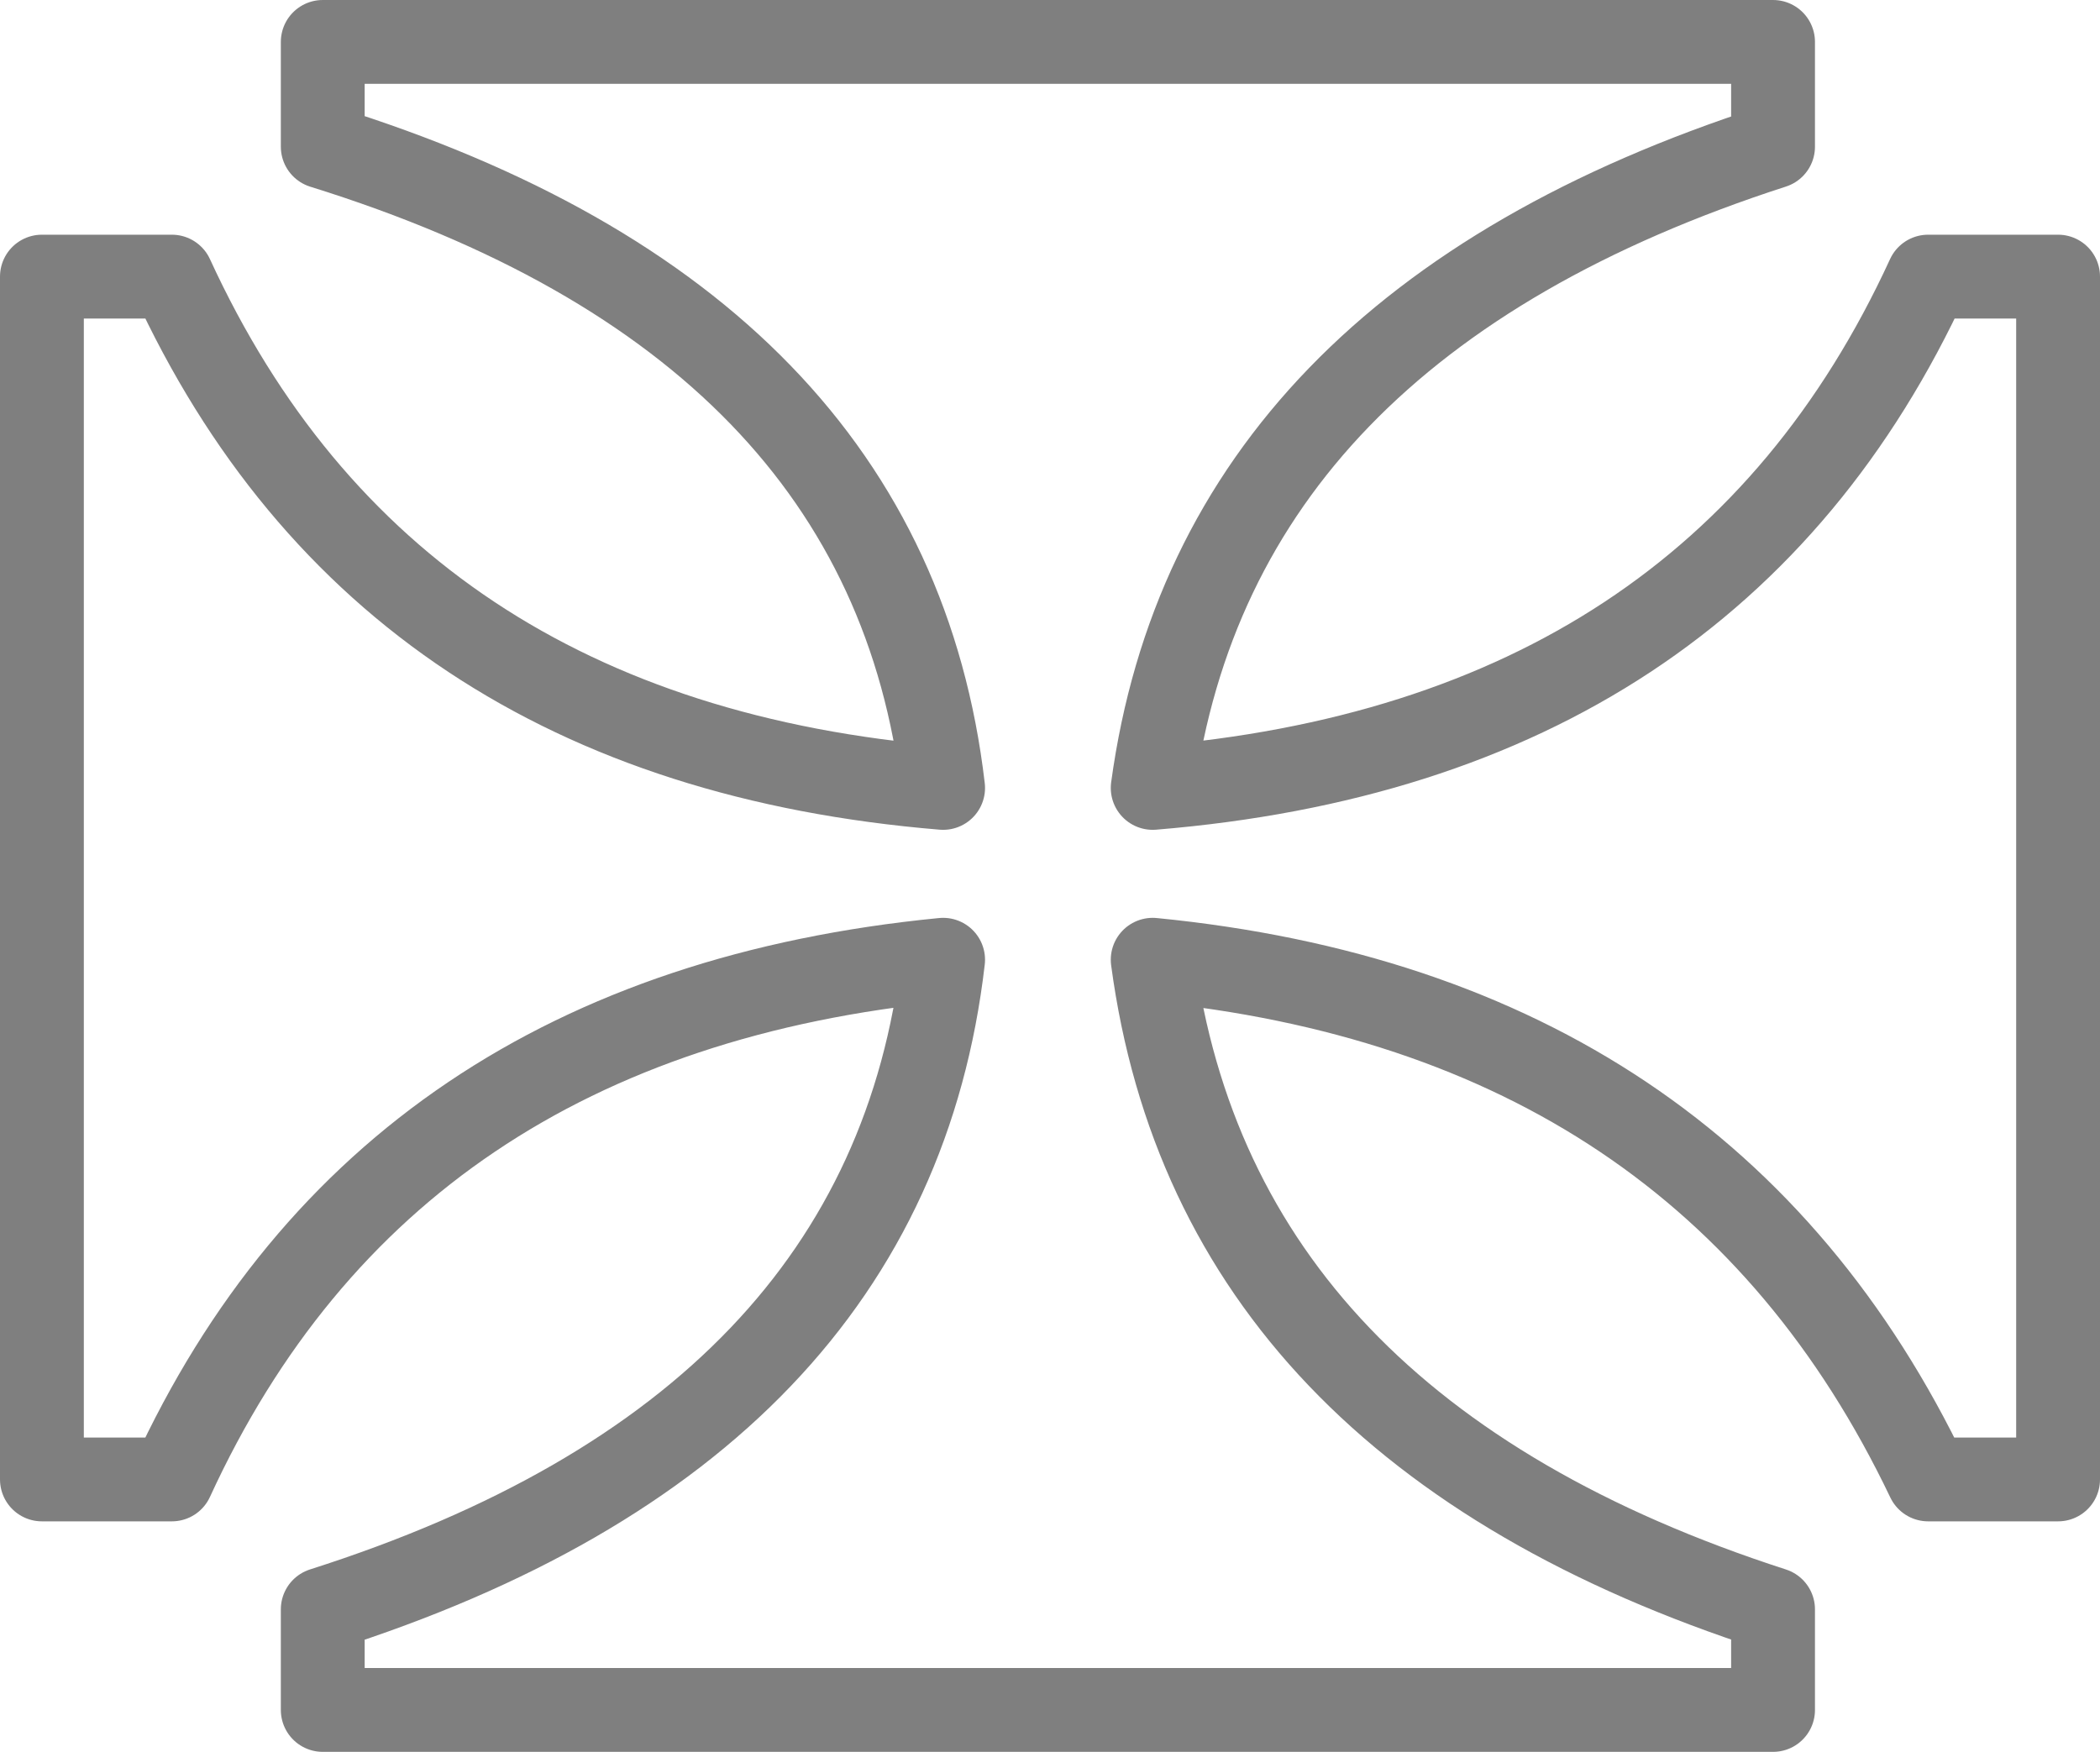<?xml version="1.0" encoding="UTF-8" standalone="no"?>
<svg xmlns:xlink="http://www.w3.org/1999/xlink" height="20.9px" width="25.05px" xmlns="http://www.w3.org/2000/svg">
  <g transform="matrix(1.0, 0.0, 0.0, 1.0, -387.4, -248.3)">
    <path d="M408.55 250.05 Q401.9 252.2 401.15 257.7 407.85 257.15 410.4 251.6 L411.95 251.6 411.95 265.95 410.4 265.95 Q407.75 260.4 401.15 259.75 401.9 265.35 408.55 267.5 L408.55 268.7 391.25 268.7 391.25 267.5 Q398.0 265.35 398.65 259.75 392.0 260.4 389.45 265.95 L387.9 265.95 387.9 251.6 389.45 251.6 Q392.0 257.15 398.65 257.7 398.0 252.15 391.25 250.05 L391.25 248.8 408.55 248.8 408.55 250.05 Z" fill="none" stroke="#000000" stroke-linecap="round" stroke-linejoin="round" stroke-opacity="0.502" stroke-width="1.0"/>
  </g>
</svg>
